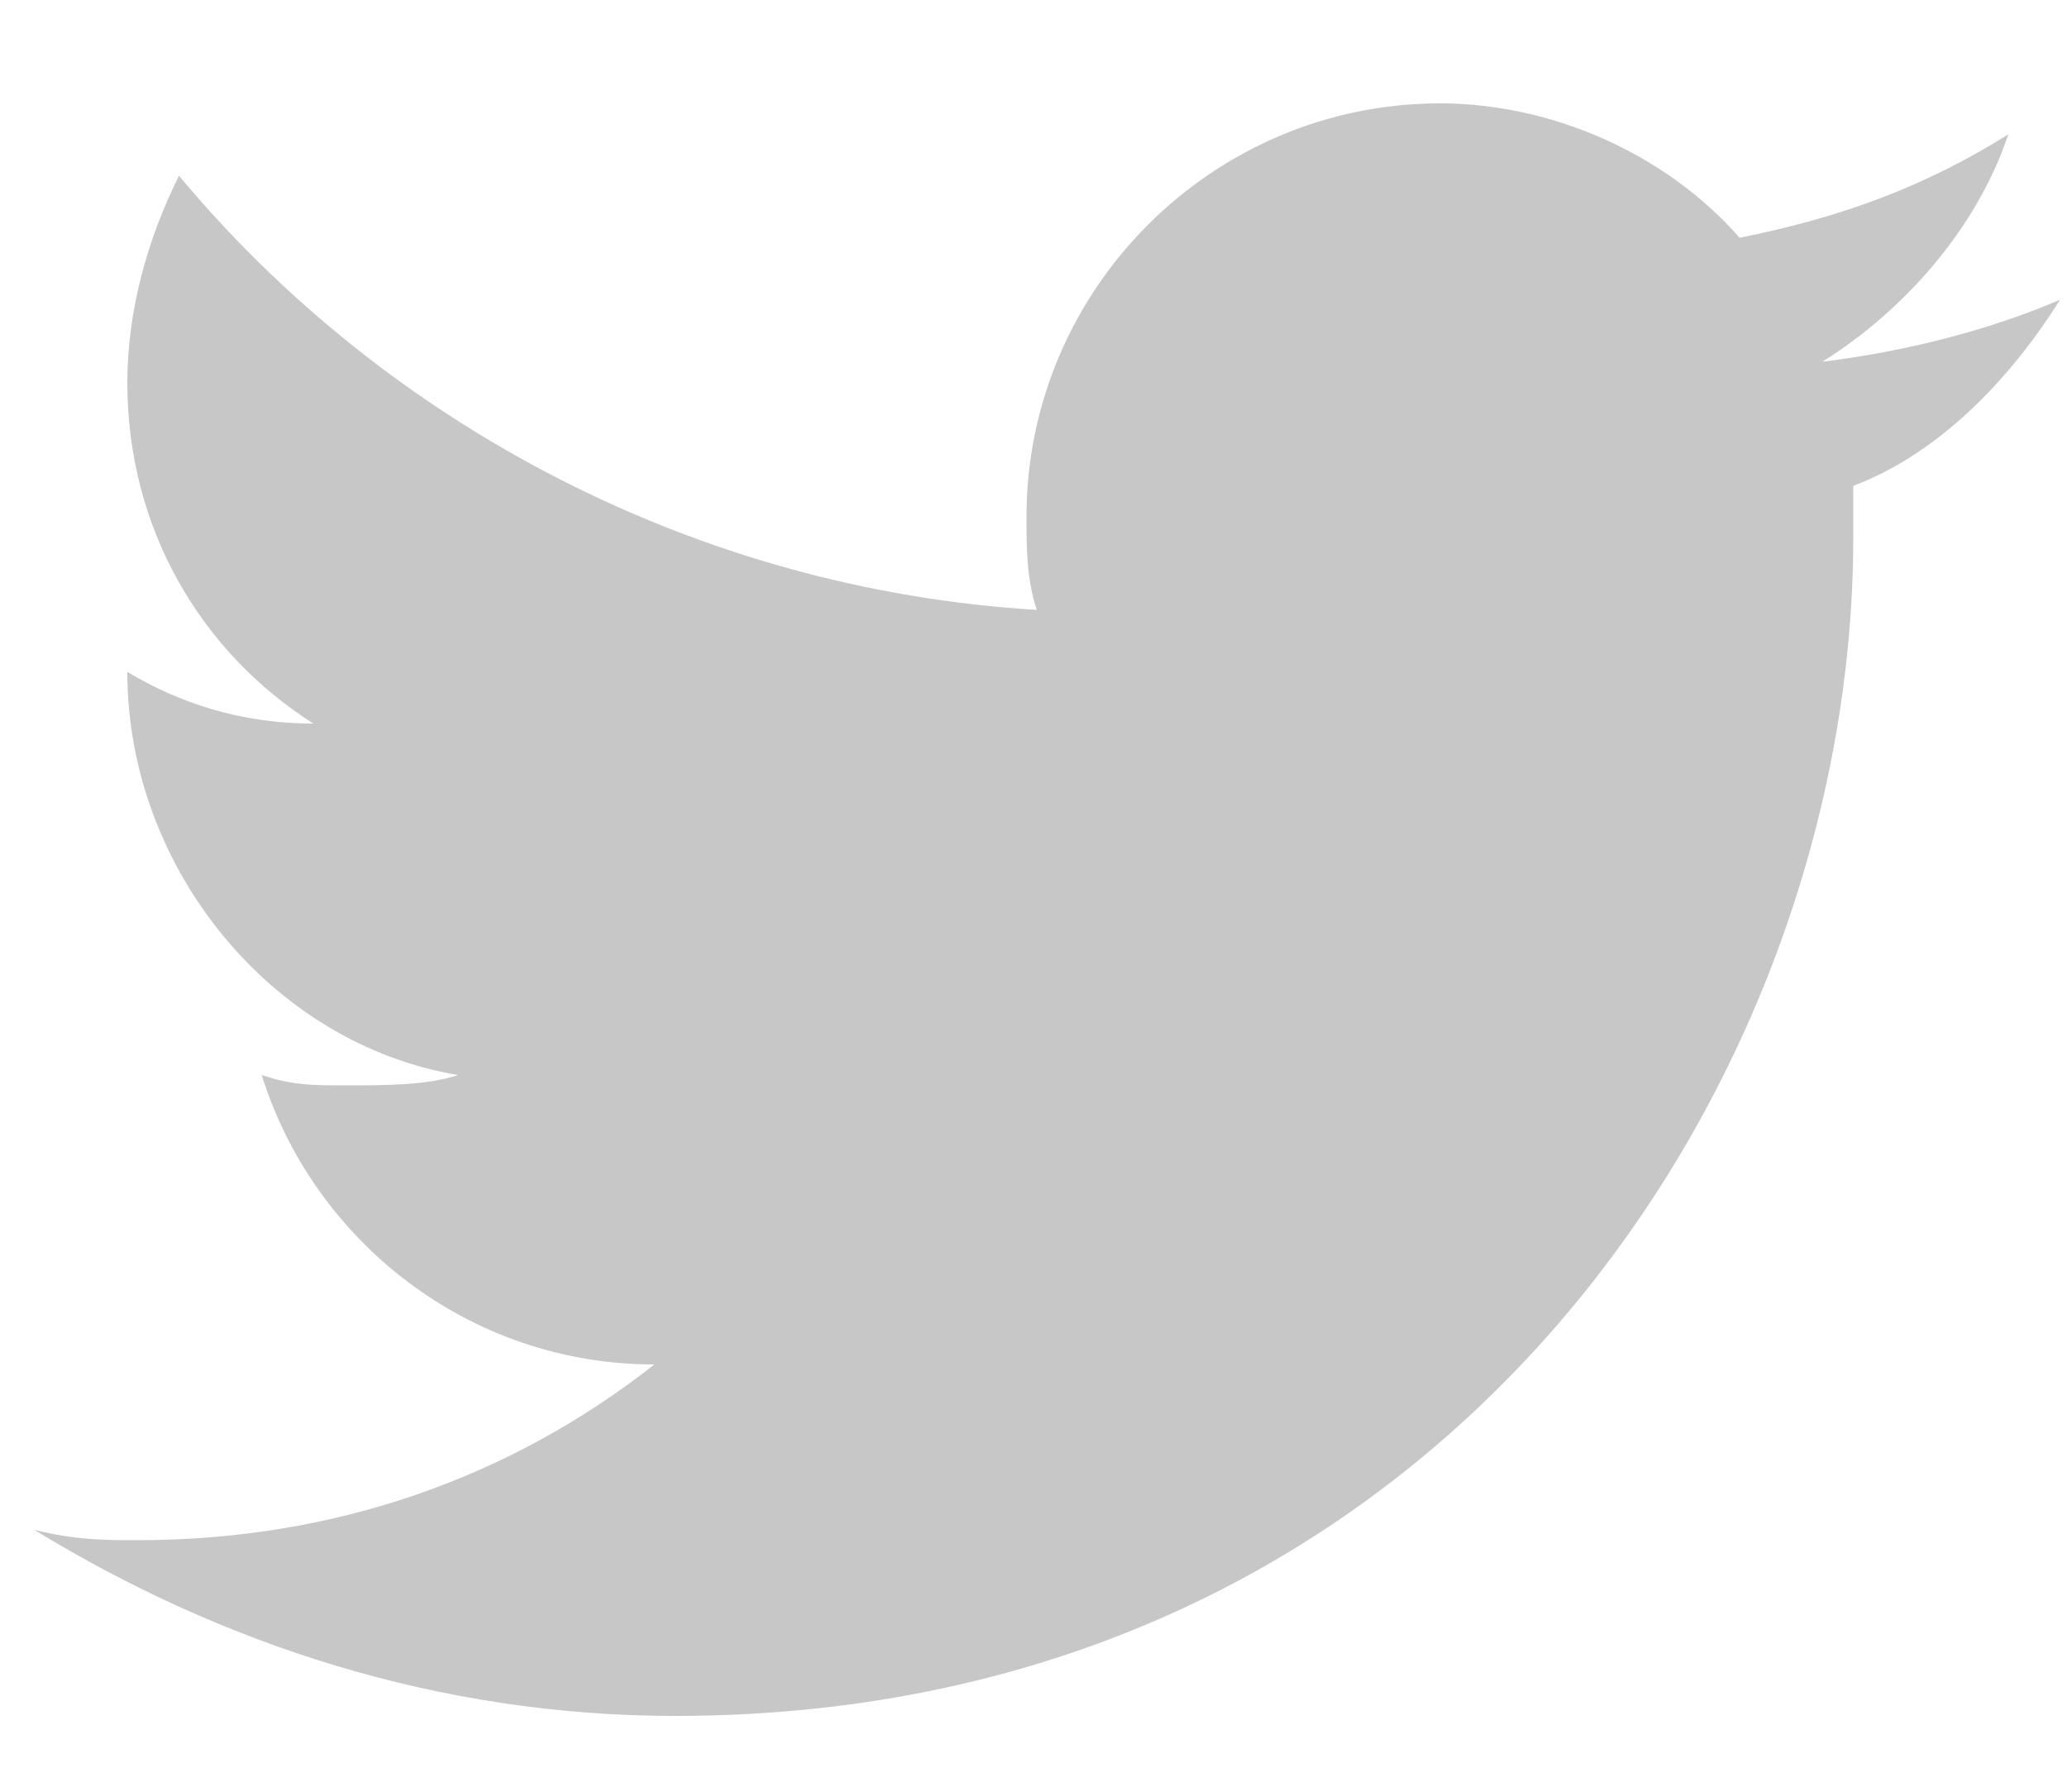 <svg width="15" height="13" viewBox="0 0 15 13" fill="none" xmlns="http://www.w3.org/2000/svg">
<path d="M14.949 2.175C14.424 2.4 13.824 2.55 13.224 2.625C13.824 2.25 14.349 1.65 14.574 0.975C13.974 1.35 13.374 1.575 12.624 1.725C12.099 1.125 11.274 0.75 10.449 0.75C8.799 0.75 7.449 2.1 7.449 3.75C7.449 3.975 7.449 4.2 7.524 4.425C5.049 4.275 2.799 3.075 1.299 1.275C1.074 1.725 0.924 2.25 0.924 2.775C0.924 3.825 1.449 4.725 2.274 5.25C1.749 5.25 1.299 5.1 0.924 4.875C0.924 6.3 1.974 7.575 3.324 7.8C3.099 7.875 2.799 7.875 2.499 7.875C2.274 7.875 2.124 7.875 1.899 7.8C2.274 9 3.399 9.9 4.749 9.9C3.699 10.725 2.424 11.175 0.999 11.175C0.774 11.175 0.549 11.175 0.249 11.1C1.599 11.925 3.174 12.45 4.899 12.45C10.449 12.45 13.449 7.875 13.449 3.9V3.525C14.049 3.3 14.574 2.775 14.949 2.175Z" fill="#C7C7C7"/>
</svg>
